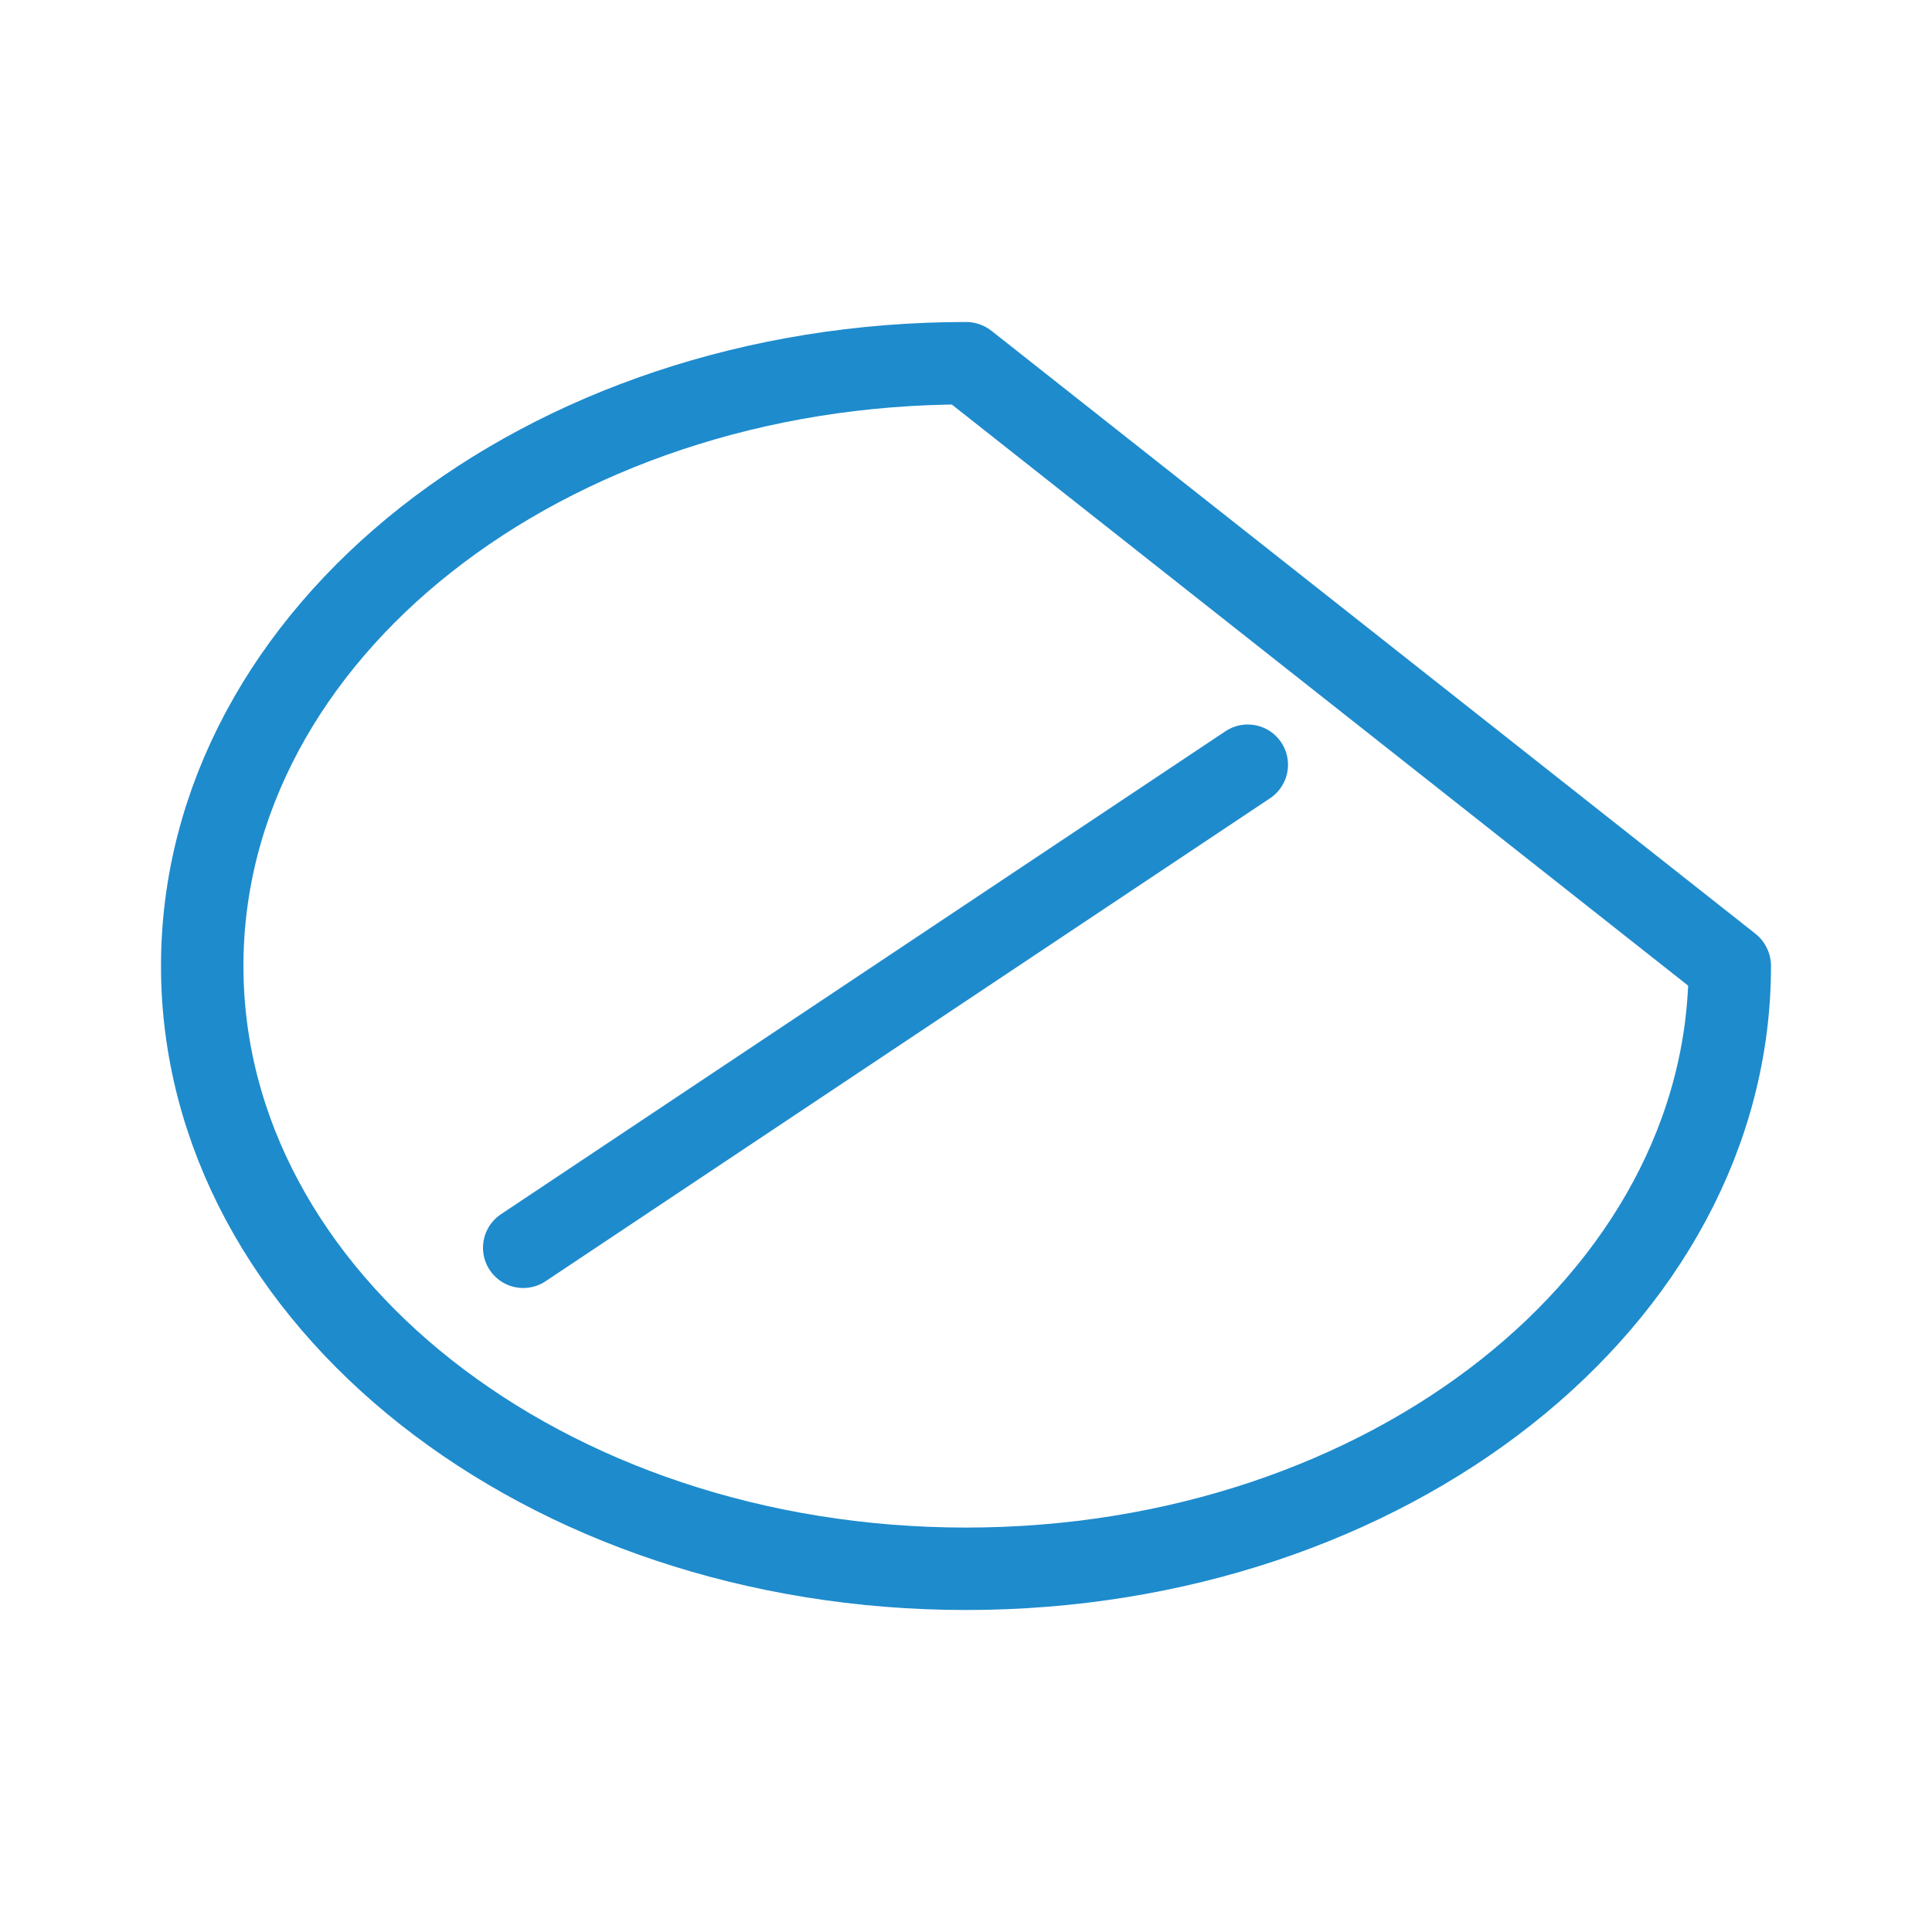 <svg viewBox="0 0 24 24" xmlns="http://www.w3.org/2000/svg"><g fill="none" stroke="#1e8bcd" stroke-linecap="round" stroke-linejoin="round"><path d="m12 4.512c-5.24 0-9.488 3.352-9.488 7.488 0 4.135 4.248 7.488 9.488 7.488 5.24 0 9.488-3.352 9.488-7.488z" stroke-width="1.024"/><path d="m6.5 15.5 9-6"/></g></svg>
